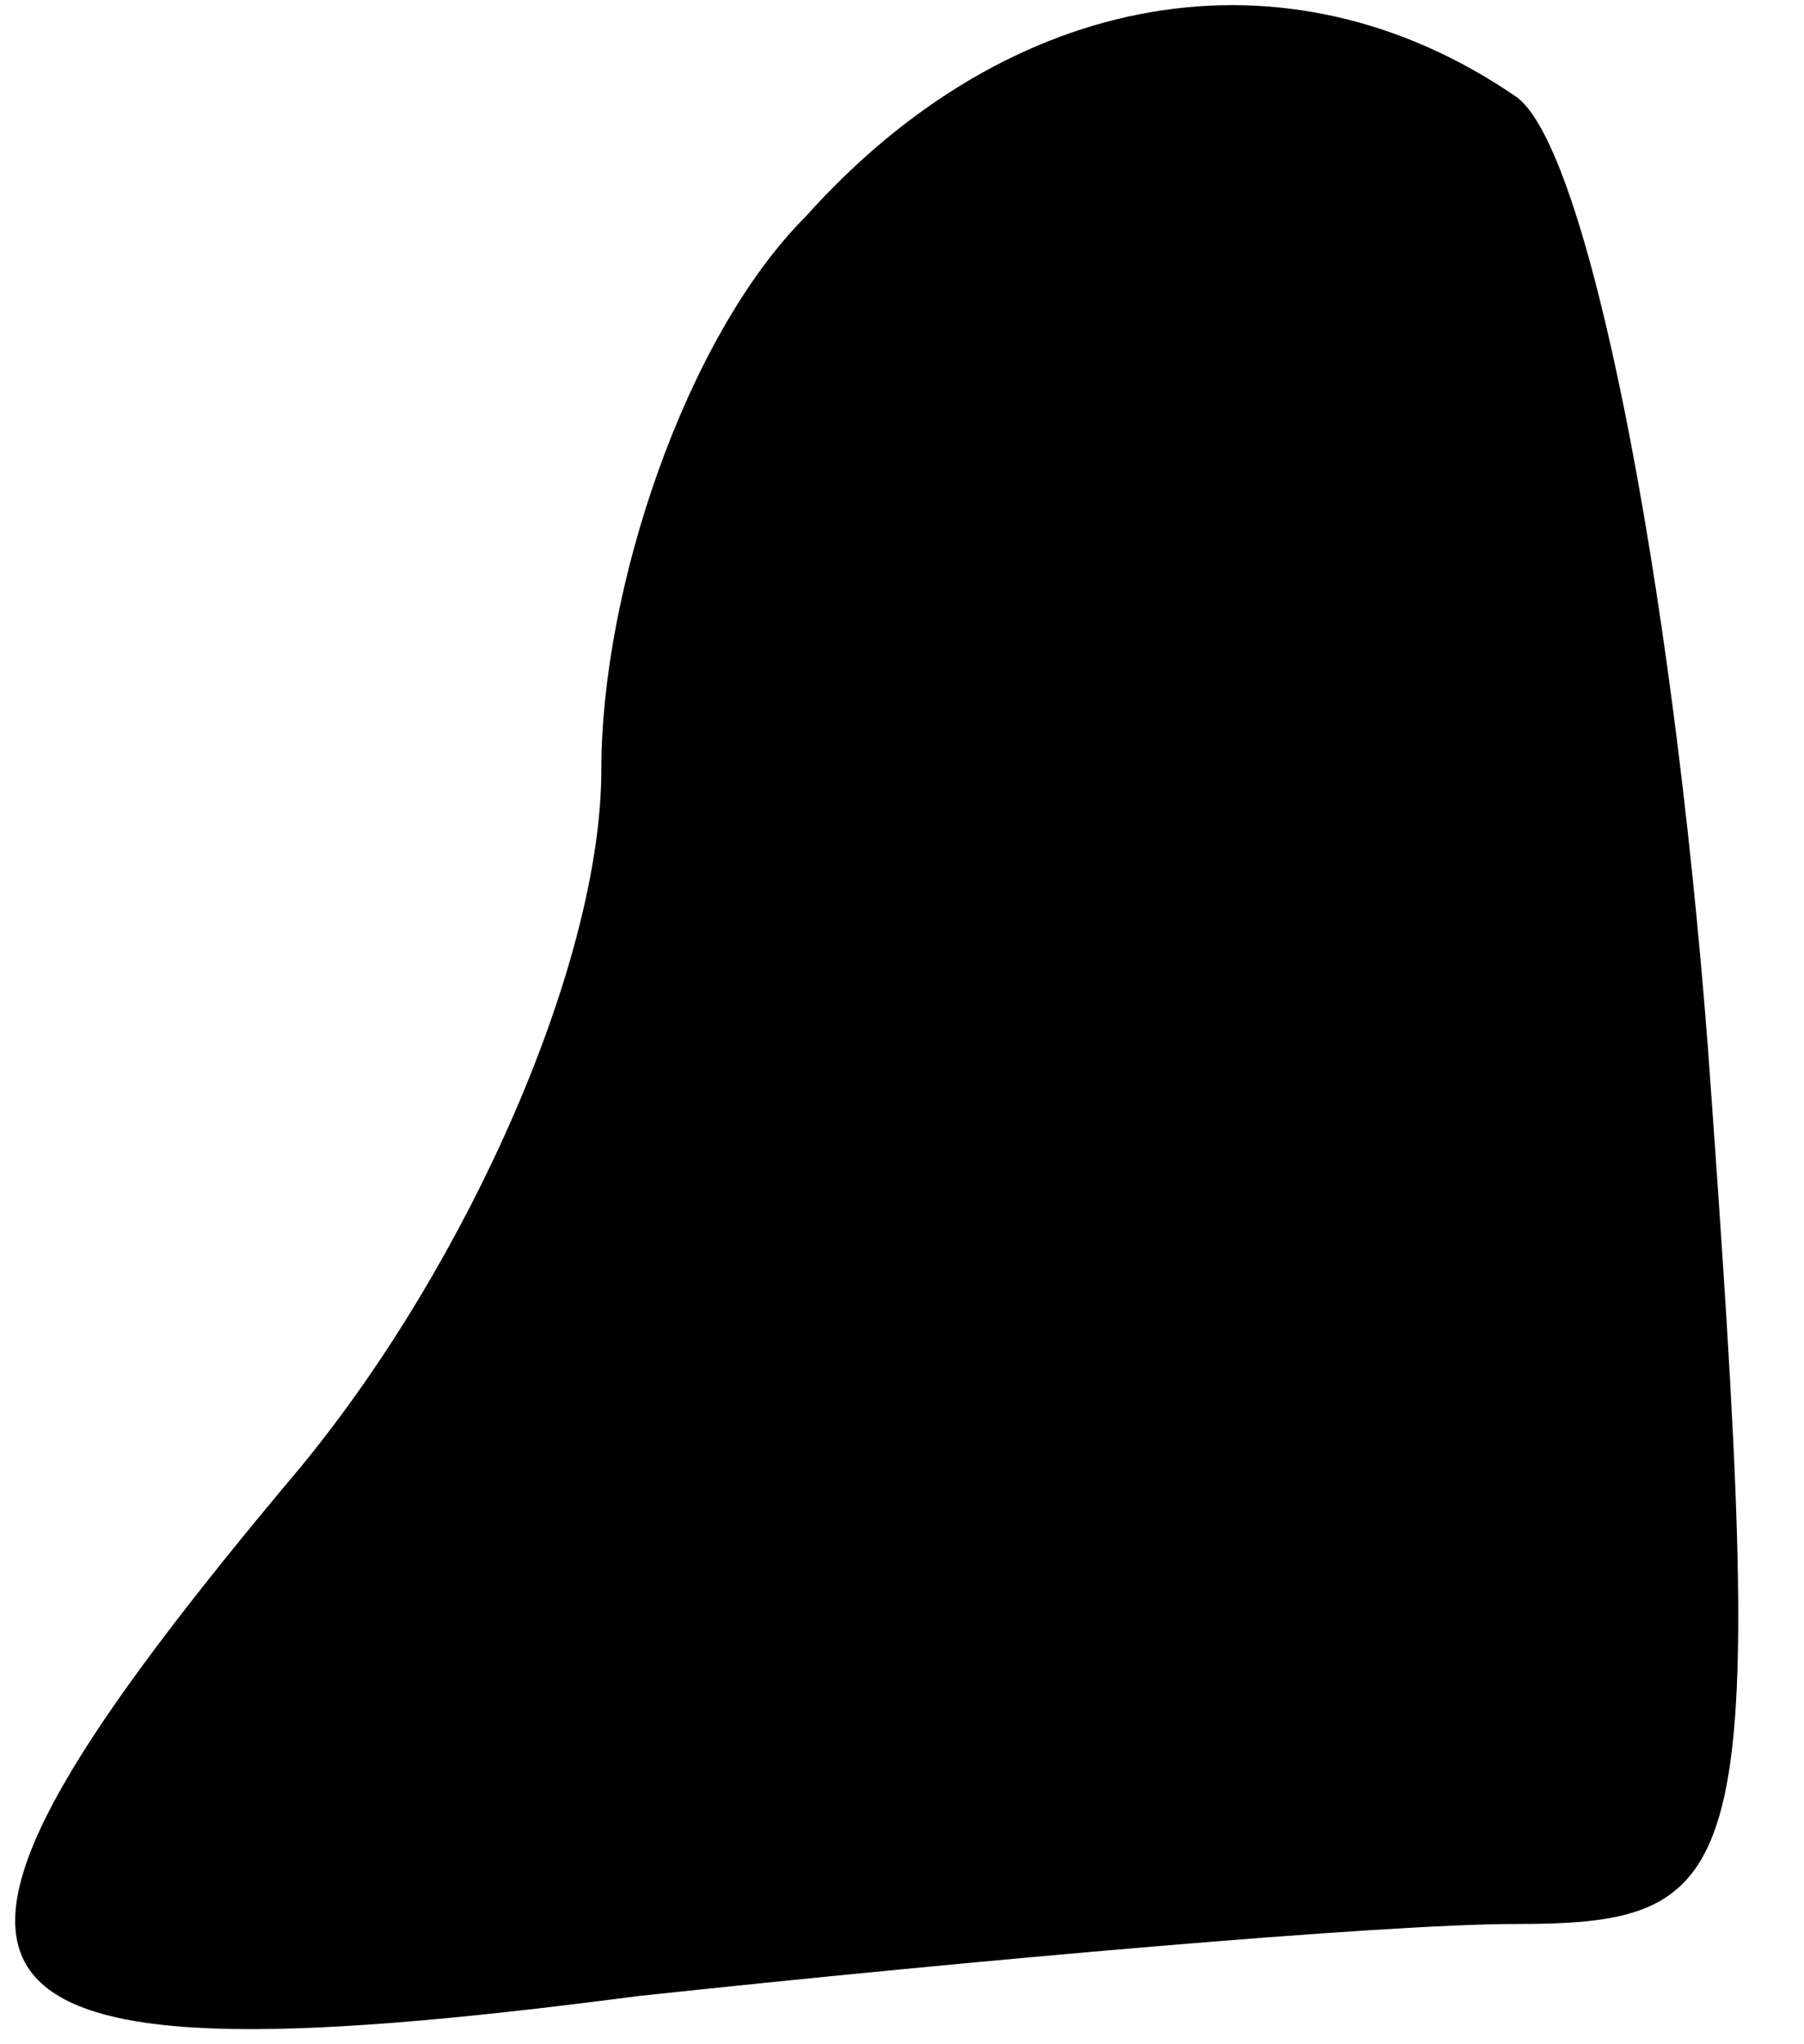<?xml version="1.0" standalone="no"?>
<!DOCTYPE svg PUBLIC "-//W3C//DTD SVG 20010904//EN"
 "http://www.w3.org/TR/2001/REC-SVG-20010904/DTD/svg10.dtd">
<svg version="1.0" xmlns="http://www.w3.org/2000/svg"
 width="15pt" height="17pt" viewBox="0 0 15 17"
 preserveAspectRatio="xMidYMid meet">
<g transform="translate(0,17) scale(0.1,-0.1)"
fill="#000000" stroke="none">
<path fill="#000000" stroke="none" d="M67 152 c-10 -10 -17 -31 -17 -46 0
-16 -11 -41 -25 -58 -37 -44 -33 -52 28 -44 28 3 62 6 73 6 20 0 21 4 16 73
-3 39 -10 75 -16 79 -19 13 -42 9 -59 -10z"/>
</g>
</svg>

